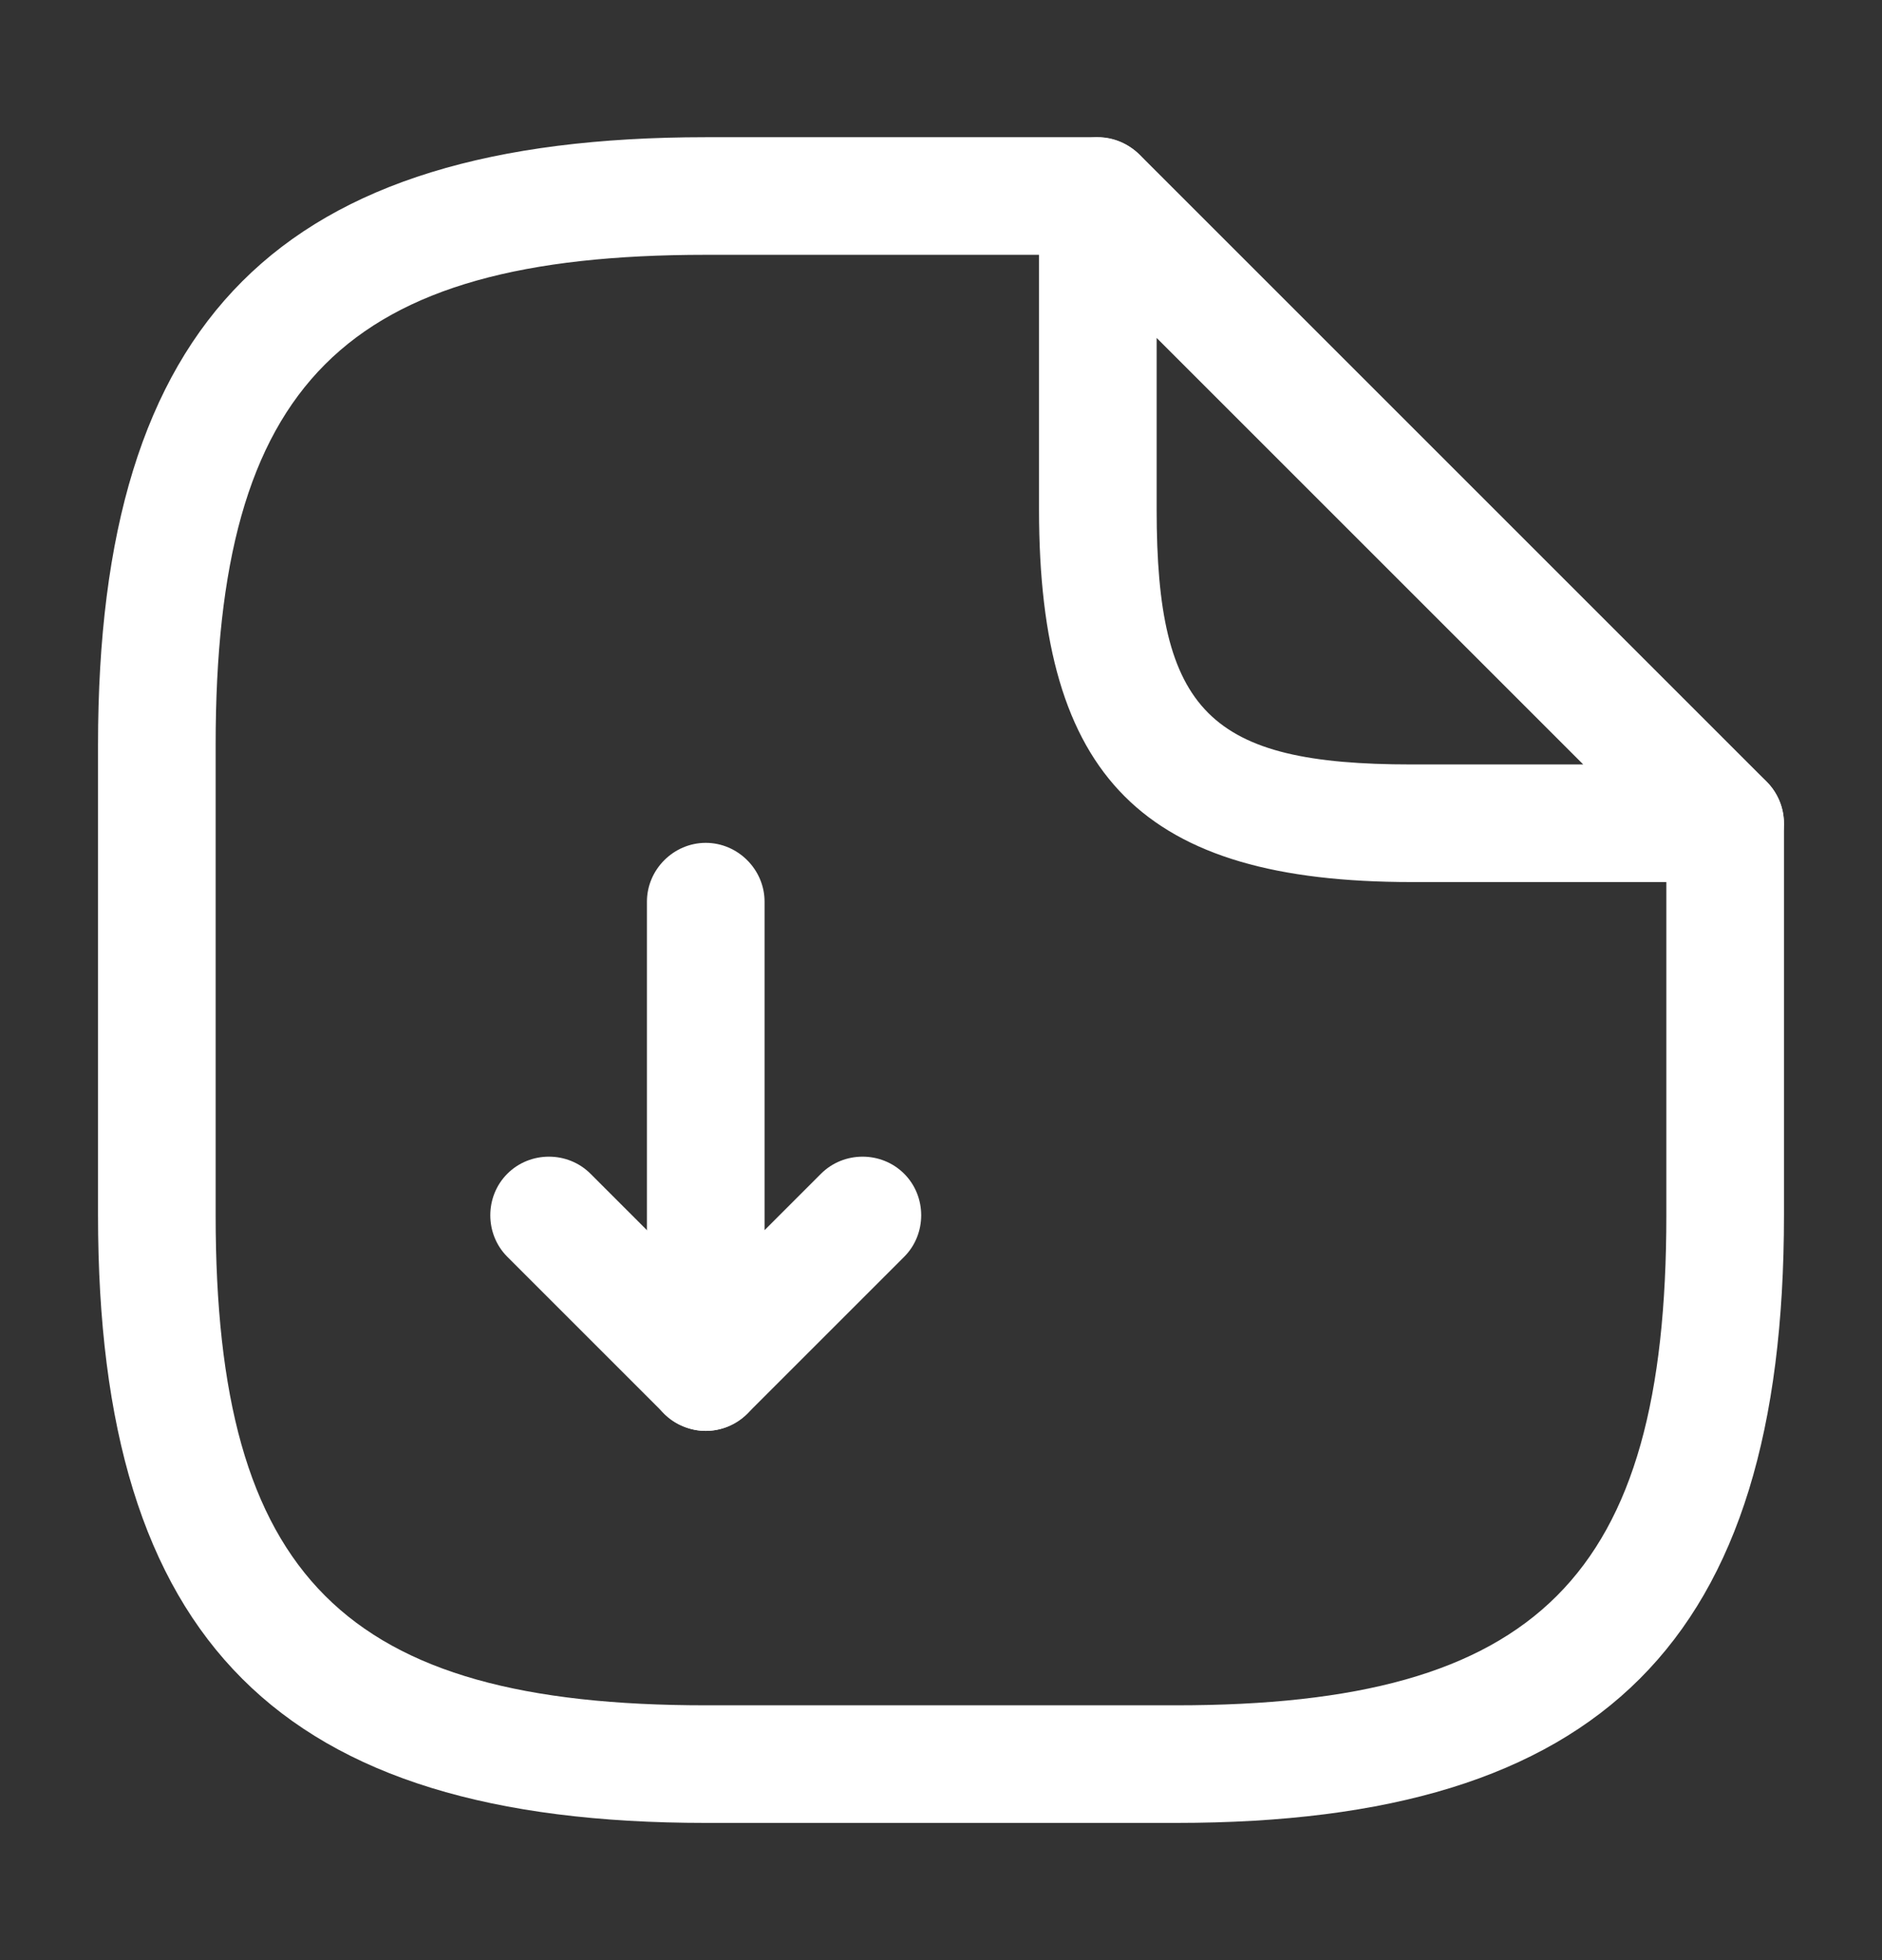 <svg width="24" height="25" viewBox="0 0 24 25" fill="none" xmlns="http://www.w3.org/2000/svg">
<rect x="0" y="0" width="24" height="25" fill="#333333" stroke="none"/>
<path d="M9 18.25C8.9 18.25 8.81 18.23 8.71 18.19C8.43 18.08 8.25 17.8 8.25 17.5V11.5C8.25 11.09 8.59 10.75 9 10.75C9.41 10.75 9.75 11.09 9.75 11.5V15.69L10.47 14.97C10.76 14.68 11.24 14.68 11.53 14.97C11.82 15.26 11.82 15.74 11.53 16.03L9.53 18.03C9.39 18.17 9.19 18.25 9 18.25Z" fill="white"/>
<path d="M9 18.25C8.81 18.25 8.62 18.18 8.47 18.03L6.47 16.03C6.18 15.74 6.18 15.26 6.47 14.97C6.76 14.68 7.24 14.68 7.53 14.97L9.53 16.97C9.82 17.26 9.82 17.74 9.53 18.03C9.38 18.18 9.19 18.25 9 18.25Z" fill="white"/>
<path d="M15 23.25H9C3.57 23.25 1.25 20.93 1.25 15.5V9.5C1.25 4.07 3.57 1.75 9 1.75H14C14.41 1.75 14.75 2.09 14.75 2.5C14.75 2.91 14.41 3.25 14 3.25H9C4.39 3.25 2.75 4.89 2.75 9.5V15.5C2.75 20.11 4.39 21.75 9 21.75H15C19.61 21.75 21.25 20.11 21.25 15.5V10.5C21.25 10.09 21.59 9.75 22 9.75C22.41 9.75 22.75 10.09 22.75 10.5V15.5C22.75 20.93 20.43 23.25 15 23.25Z" fill="white"/>
<path d="M22 11.25H18C14.58 11.25 13.25 9.92 13.25 6.5V2.5C13.25 2.2 13.43 1.92 13.71 1.81C13.99 1.69 14.31 1.76 14.53 1.97L22.53 9.97C22.74 10.18 22.81 10.51 22.69 10.79C22.57 11.07 22.3 11.25 22 11.25ZM14.75 4.31V6.5C14.75 9.08 15.42 9.75 18 9.75H20.19L14.75 4.31Z" fill="white"/>
</svg>
